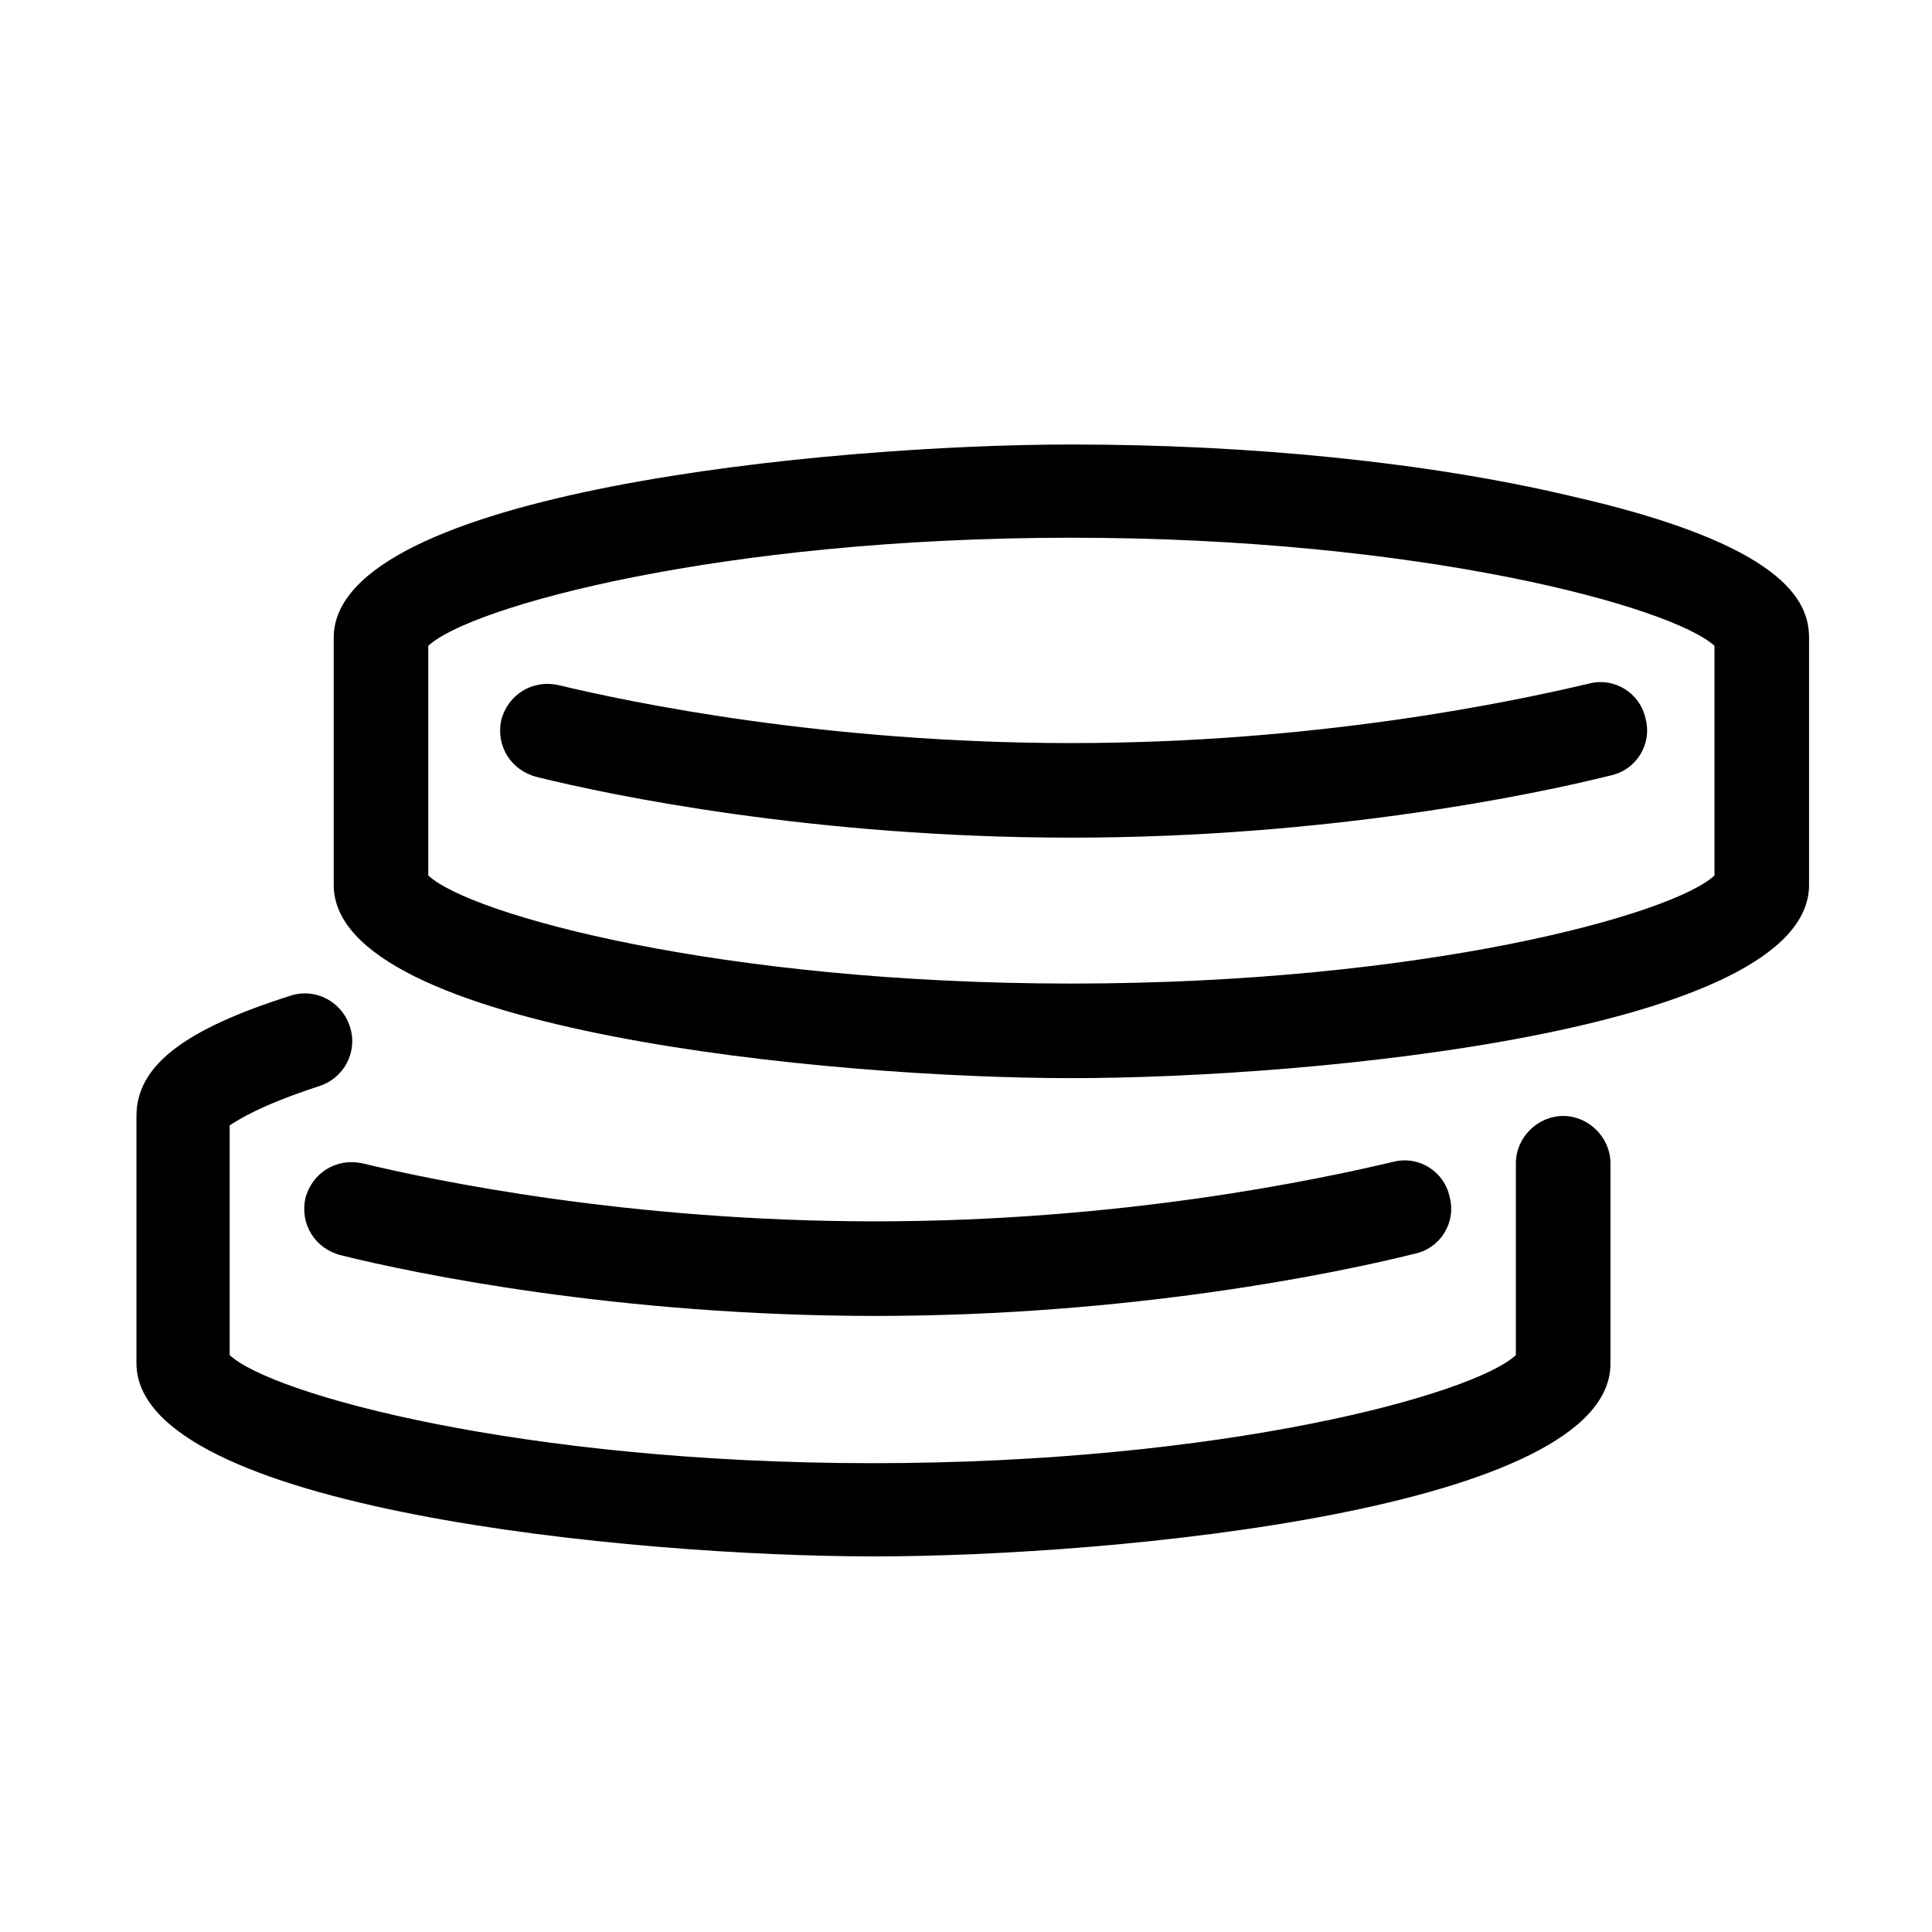 <?xml version="1.0" encoding="utf-8"?>
<!-- Generator: Adobe Illustrator 21.0.0, SVG Export Plug-In . SVG Version: 6.00 Build 0)  -->
<svg version="1.1" id="coins" xmlns="http://www.w3.org/2000/svg" xmlns:xlink="http://www.w3.org/1999/xlink" x="0px" y="0px"
	 viewBox="0 0 143 143" style="enable-background:new 0 0 143 143;" xml:space="preserve">
<path d="M79.3,62c-18.9,0-34-3.1-39.6-4.5c-1.9-0.5-3-2.3-2.6-4.2c0.5-1.9,2.3-3,4.2-2.6c5.4,1.3,19.8,4.3,38,4.3
	c18.3,0,32.8-3.1,38.3-4.4c1.9-0.5,3.8,0.7,4.2,2.6c0.5,1.9-0.7,3.8-2.6,4.2C113.6,58.8,98.3,62,79.3,62z"/>
<path d="M79.3,79.8c-17.8,0-54.6-3.5-54.6-14.3V47.2c0-10.8,36.8-14.3,54.6-14.3c13.2,0,26.3,1.3,36.9,3.8
	c15.9,3.6,17.7,7.8,17.7,10.5v18.3C133.9,76.3,97.1,79.8,79.3,79.8z M31.7,64.8c3.1,2.9,21.6,8,47.6,8s44.5-5.1,47.6-8v-17
	c-3.2-2.9-21.7-8-47.6-8c-26,0-44.5,5.1-47.6,8V64.8z M127.2,48.2L127.2,48.2L127.2,48.2z"/>
<path d="M64.8,97.4c-18.9,0-34-3.1-39.6-4.5c-1.9-0.5-3-2.3-2.6-4.2c0.5-1.9,2.3-3,4.2-2.6c5.4,1.3,19.8,4.3,38,4.3
	c18.3,0,32.8-3.1,38.3-4.4c1.9-0.5,3.8,0.7,4.2,2.6c0.5,1.9-0.7,3.8-2.6,4.2C99.1,94.2,83.8,97.4,64.8,97.4z"/>
<path d="M64.7,115.2c-17.8,0-54.6-3.5-54.6-14.3V82.6c0-3.7,3.5-6.4,11.4-8.9c1.8-0.6,3.8,0.4,4.4,2.3c0.6,1.8-0.4,3.8-2.3,4.4
	c-4.3,1.4-6,2.5-6.6,2.9v17c3.1,2.9,21.6,8,47.6,8c26,0,44.5-5.1,47.6-8V86.1c0-1.9,1.6-3.5,3.5-3.5s3.5,1.6,3.5,3.5v14.8
	C119.3,111.7,82.5,115.2,64.7,115.2z"/>
</svg>
